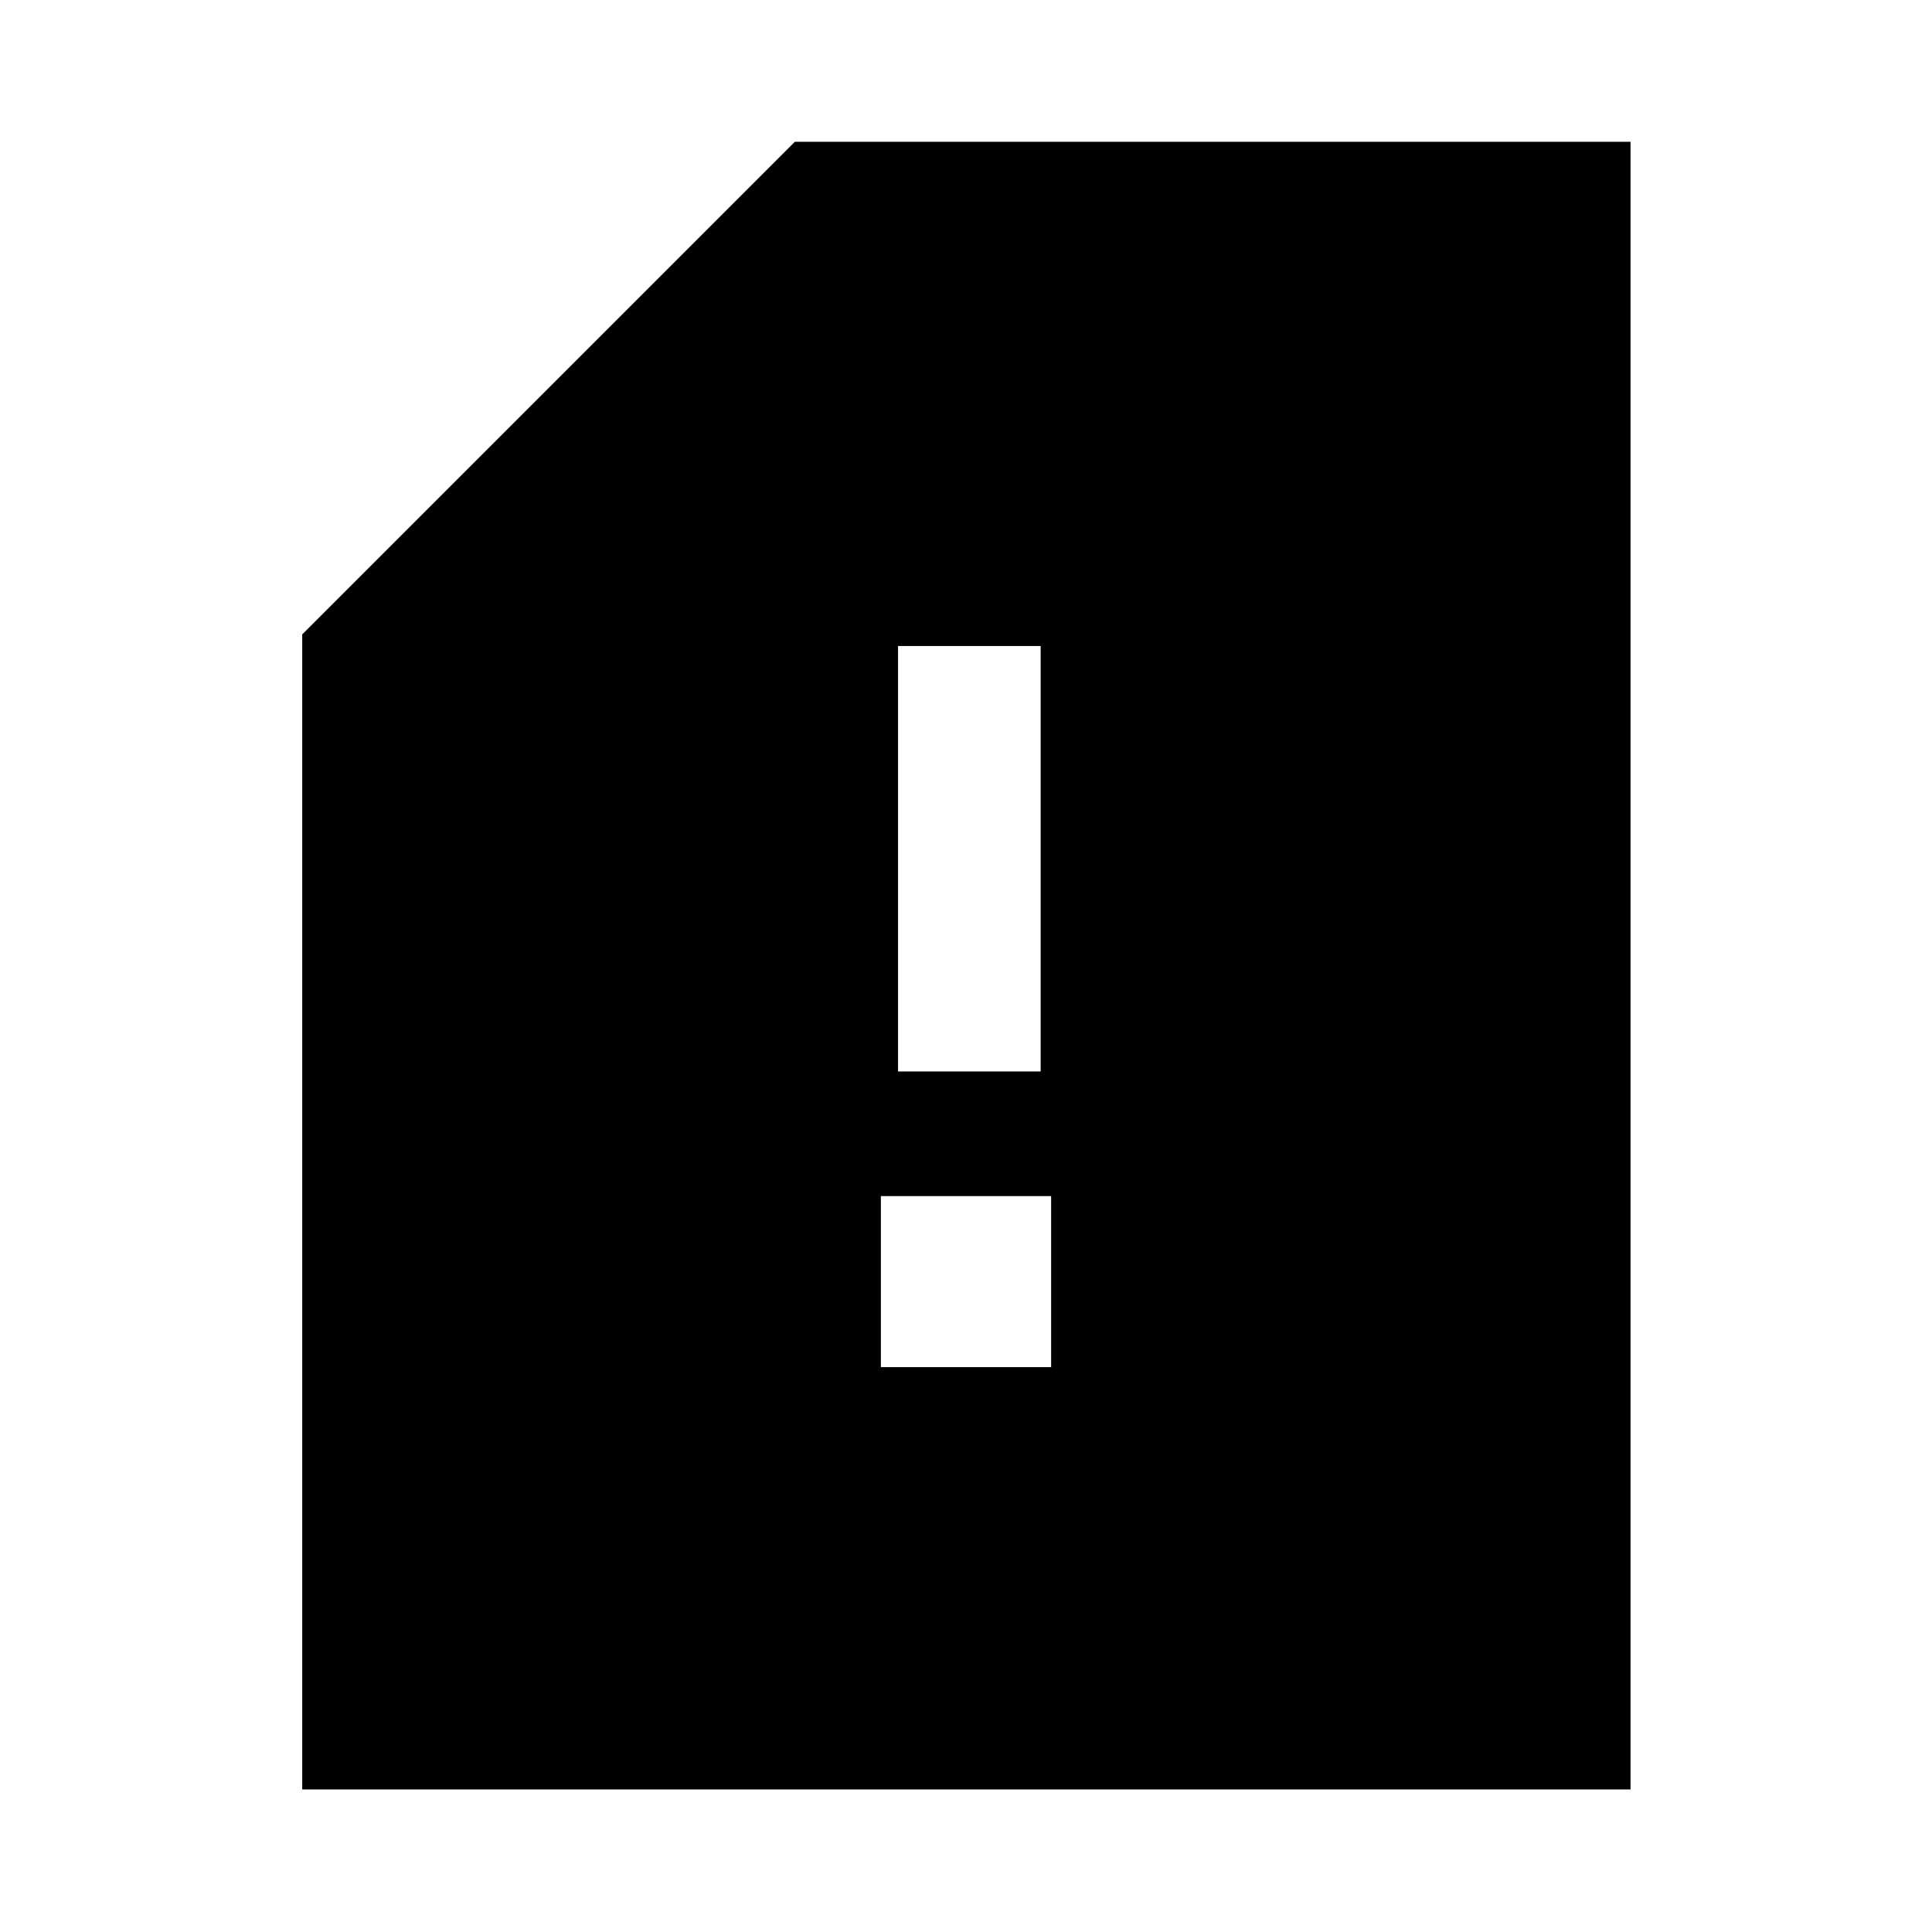 <svg xmlns="http://www.w3.org/2000/svg" height="40" viewBox="0 -960 960 960" width="40"><path d="M437.7-280.68h84.6v-84.99h-84.6v84.99Zm8.53-146.91h70.87V-639h-70.87v211.41ZM810.2-70.84H150.17v-573.94l244.76-244.76H810.2v818.7Z"/></svg>